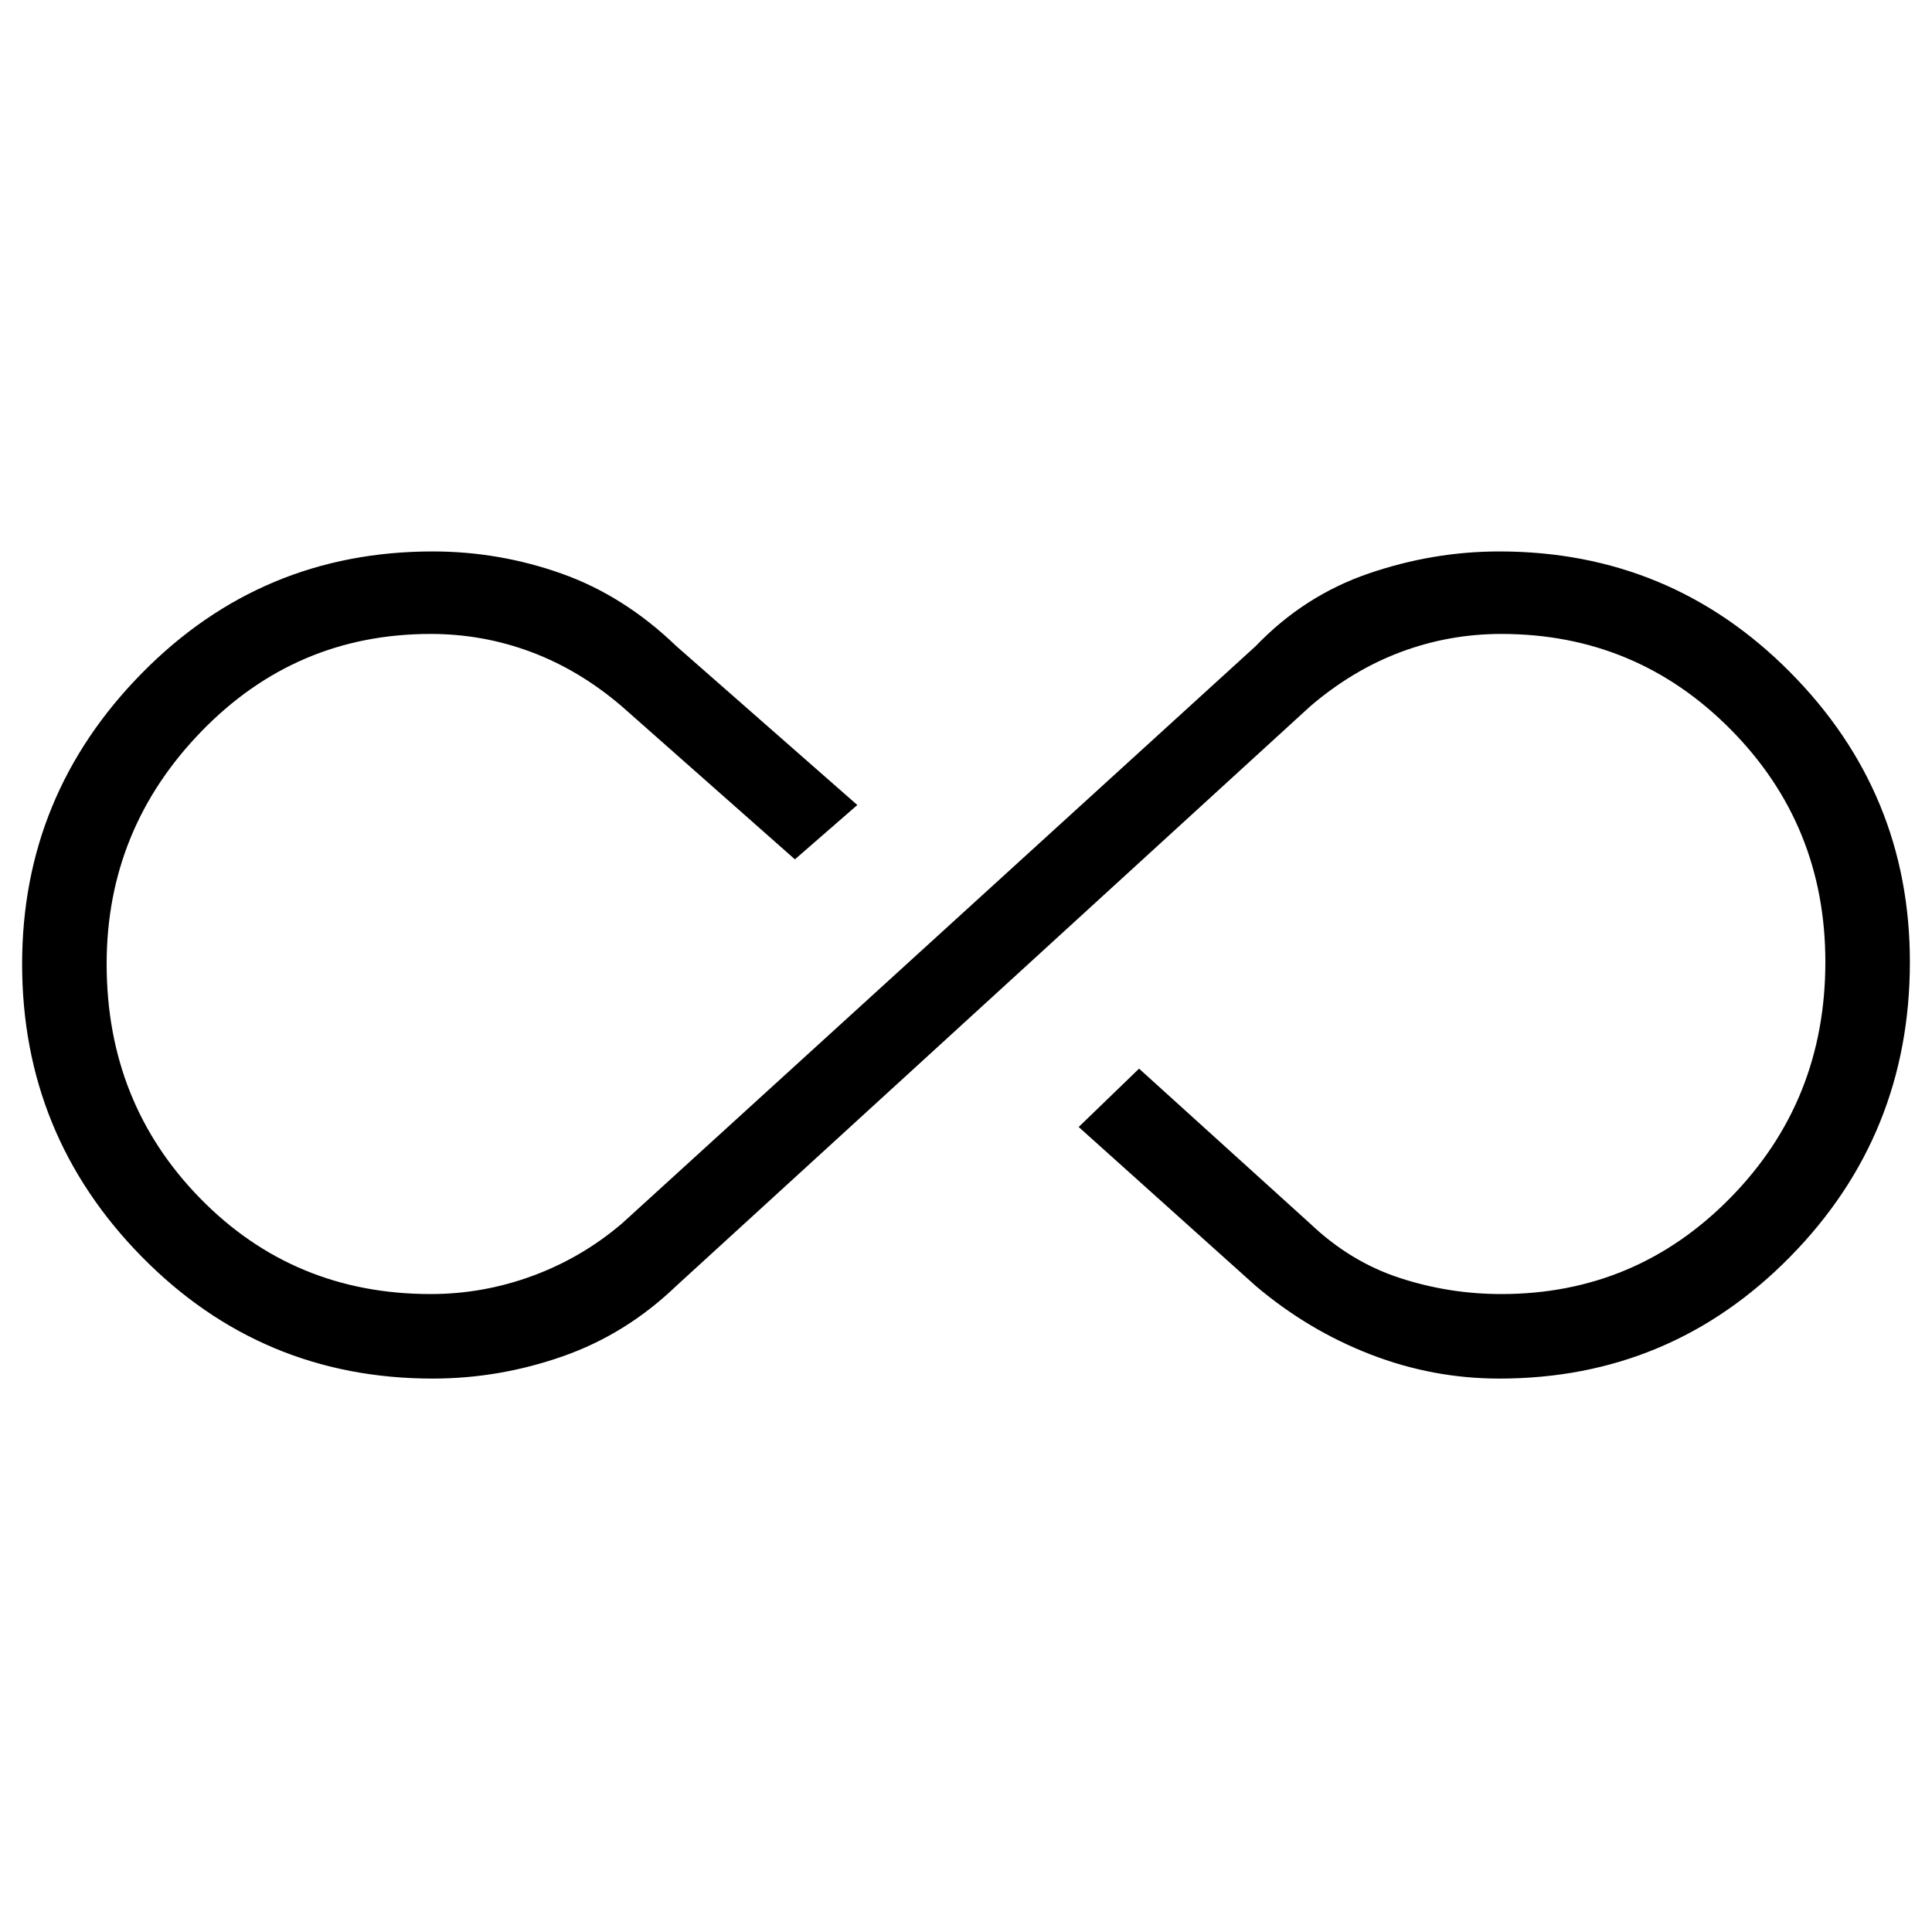 <svg xmlns="http://www.w3.org/2000/svg" height="40" width="40"><path d="M8.958 28.542q-3.541 0-6.021-2.521Q.458 23.5.458 19.958q0-3.5 2.479-6.02 2.48-2.521 6.021-2.521 1.375 0 2.667.458 1.292.458 2.375 1.5l3.75 3.292-1.292 1.125-3.583-3.167Q12 13.875 11 13.5t-2.083-.375q-2.792 0-4.75 2.021-1.959 2.021-1.959 4.812 0 2.875 1.938 4.854 1.937 1.98 4.771 1.98 1.083 0 2.104-.375 1.021-.375 1.854-1.084L26 13.375q1-1.042 2.333-1.5 1.334-.458 2.709-.458 3.541 0 6.02 2.5 2.48 2.5 2.48 6 0 3.583-2.48 6.104-2.479 2.521-6.02 2.521-1.375 0-2.667-.5-1.292-.5-2.375-1.417l-3.667-3.292 1.25-1.208 3.542 3.208q.833.792 1.854 1.125 1.021.334 2.104.334 2.792 0 4.75-2 1.959-2 1.959-4.875 0-2.834-1.959-4.813-1.958-1.979-4.75-1.979-1.083 0-2.083.375-1 .375-1.875 1.125L14 26.625q-1.042 1-2.354 1.458-1.313.459-2.688.459Z"/></svg>